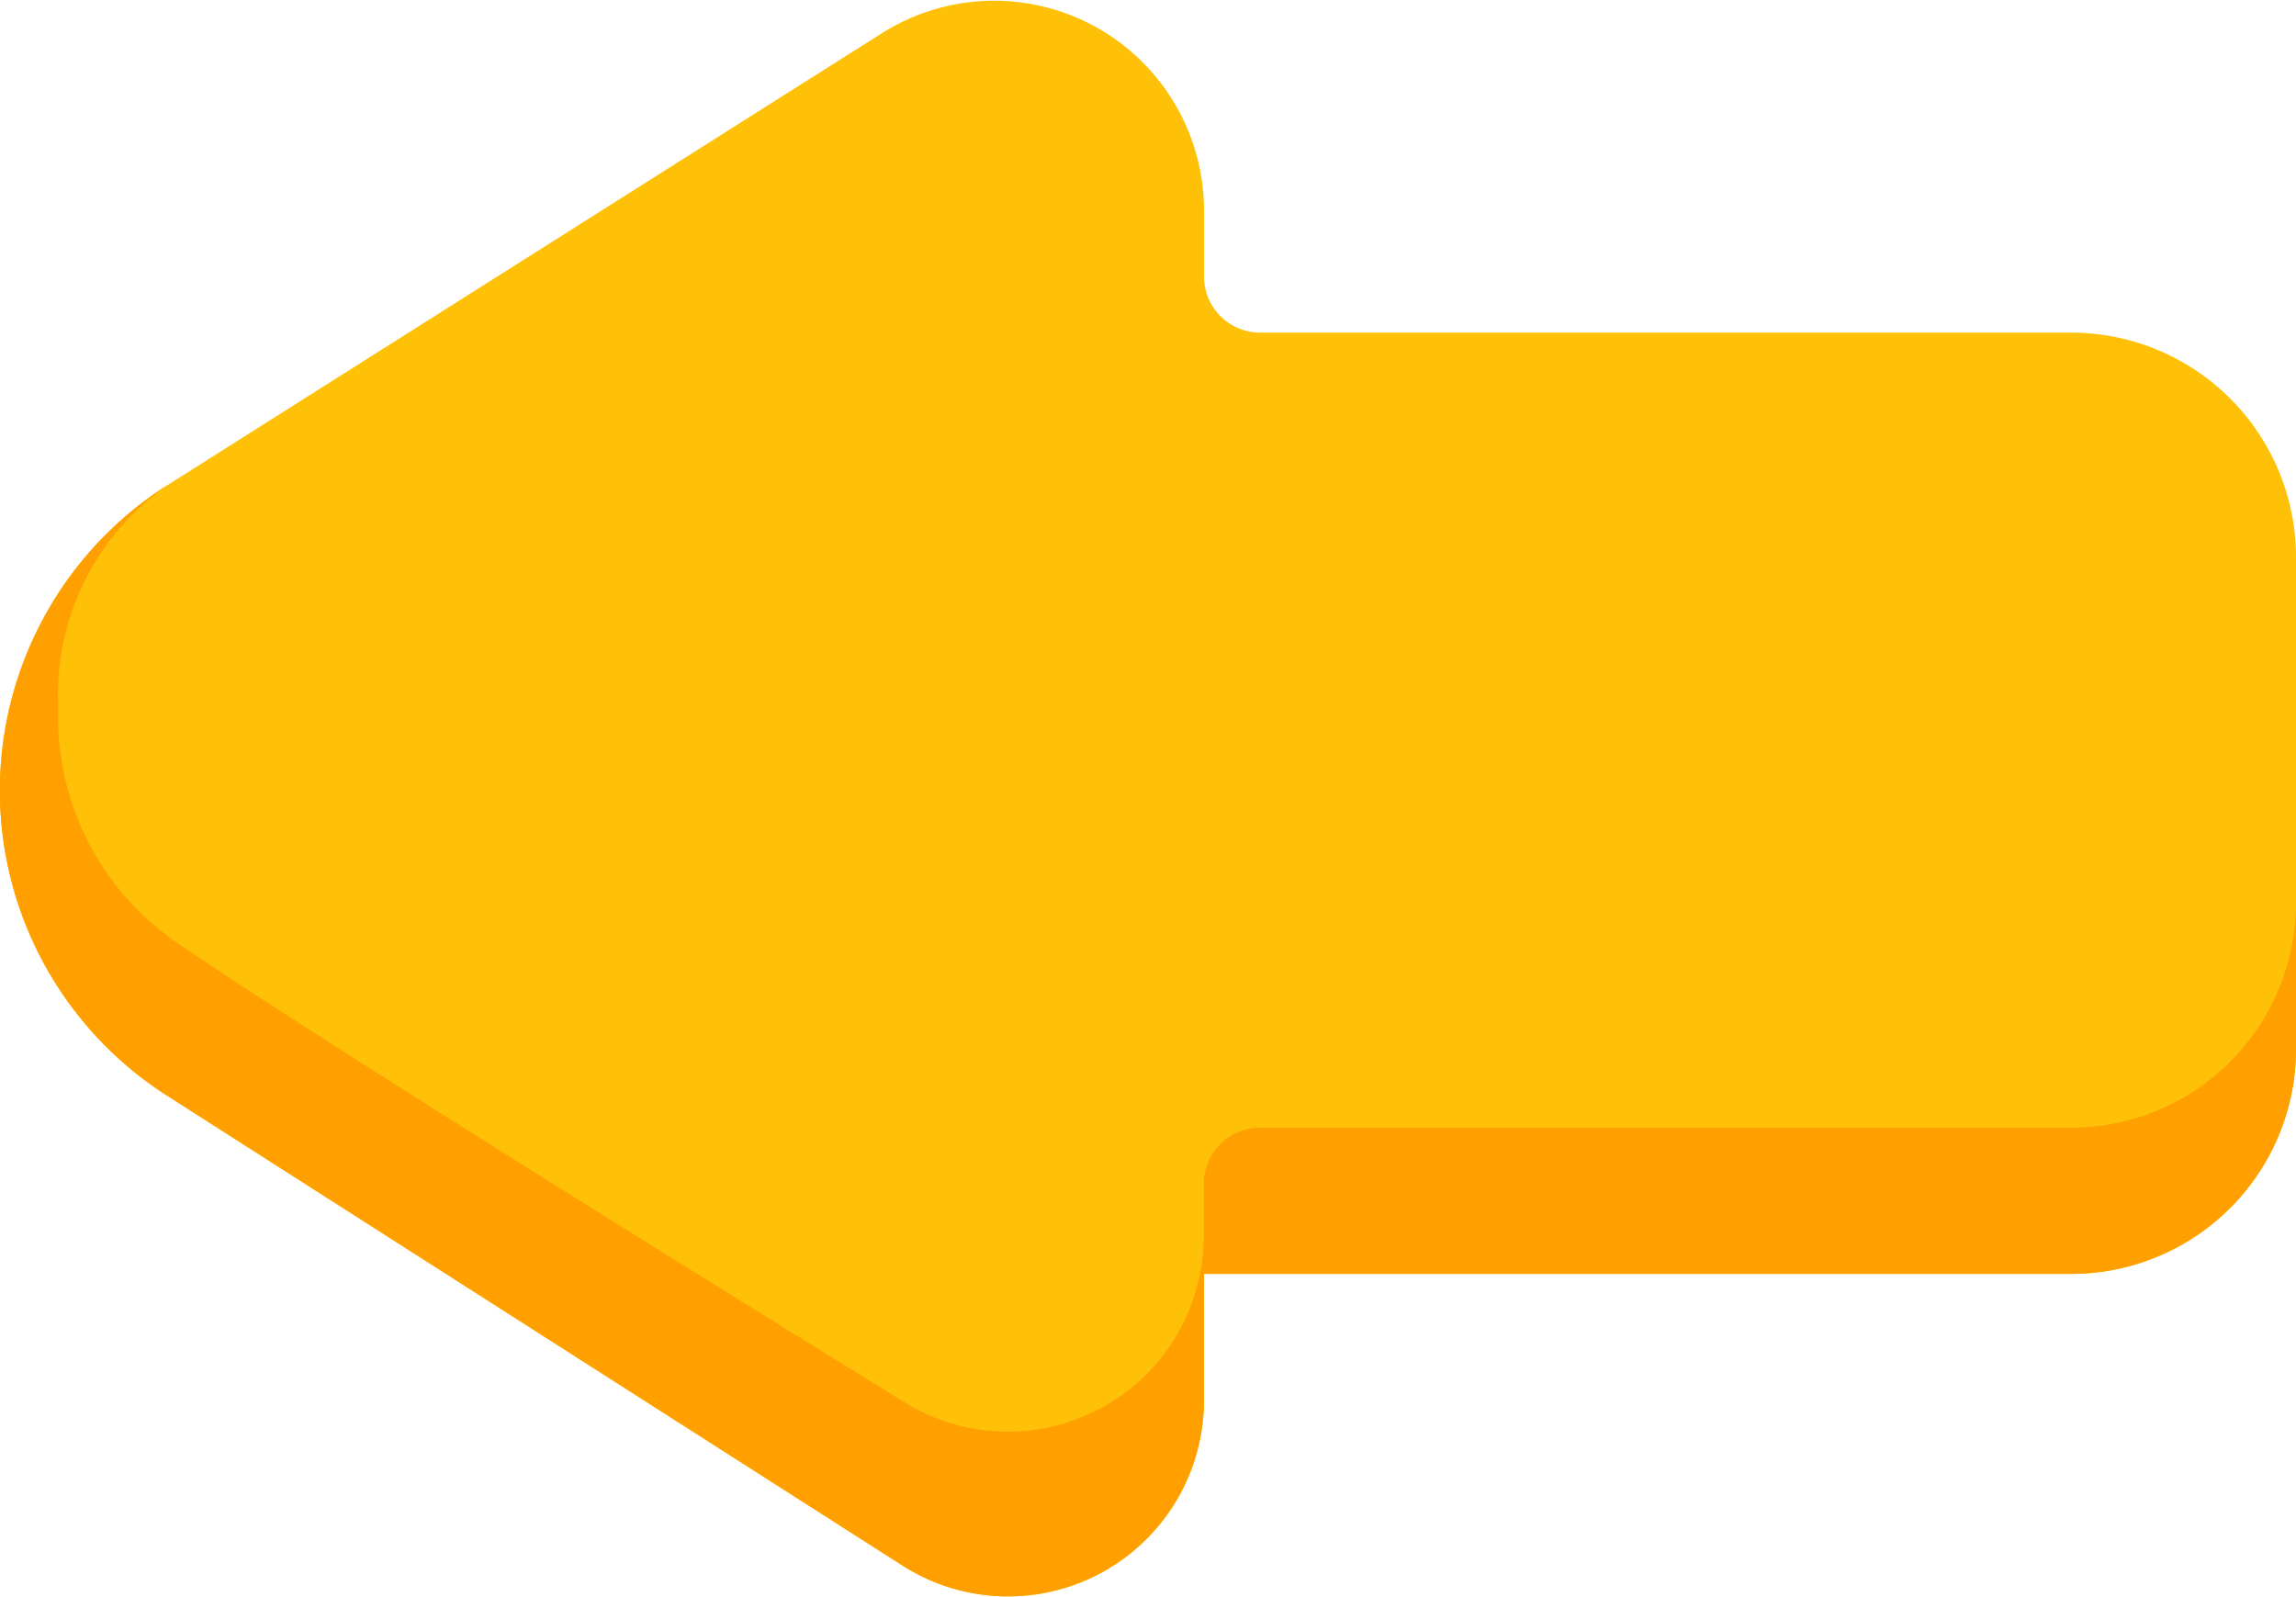 <svg xmlns="http://www.w3.org/2000/svg" width="35" height="24.343" viewBox="0 0 35 24.343"><path d="M43.585,91.363H31.206a.857.857,0,0,1-.853-.861v-.977a3.2,3.2,0,0,0-4.9-2.733l-10.9,6.895a5.521,5.521,0,0,0-.02,9.3l11.232,7.177a2.987,2.987,0,0,0,4.587-2.544v-1.907H43.585A3.429,3.429,0,0,0,47,102.269V94.805A3.429,3.429,0,0,0,43.585,91.363Z" transform="translate(-11.999 -86.292)" fill="#ffc107"/><path d="M14.554,189.386a3.9,3.9,0,0,0-1.666,3.392,4.175,4.175,0,0,0,1.9,3.646c2.691,1.829,10.974,6.928,10.974,6.928a2.987,2.987,0,0,0,4.588-2.544v-.764a.857.857,0,0,1,.853-.861H43.585A3.429,3.429,0,0,0,47,195.741v2.228a3.429,3.429,0,0,1-3.415,3.443H30.352v1.907a2.987,2.987,0,0,1-4.588,2.544l-11.232-7.177a5.521,5.521,0,0,1,.02-9.3Z" transform="translate(-12 -181.992)" fill="#ffa000"/></svg>